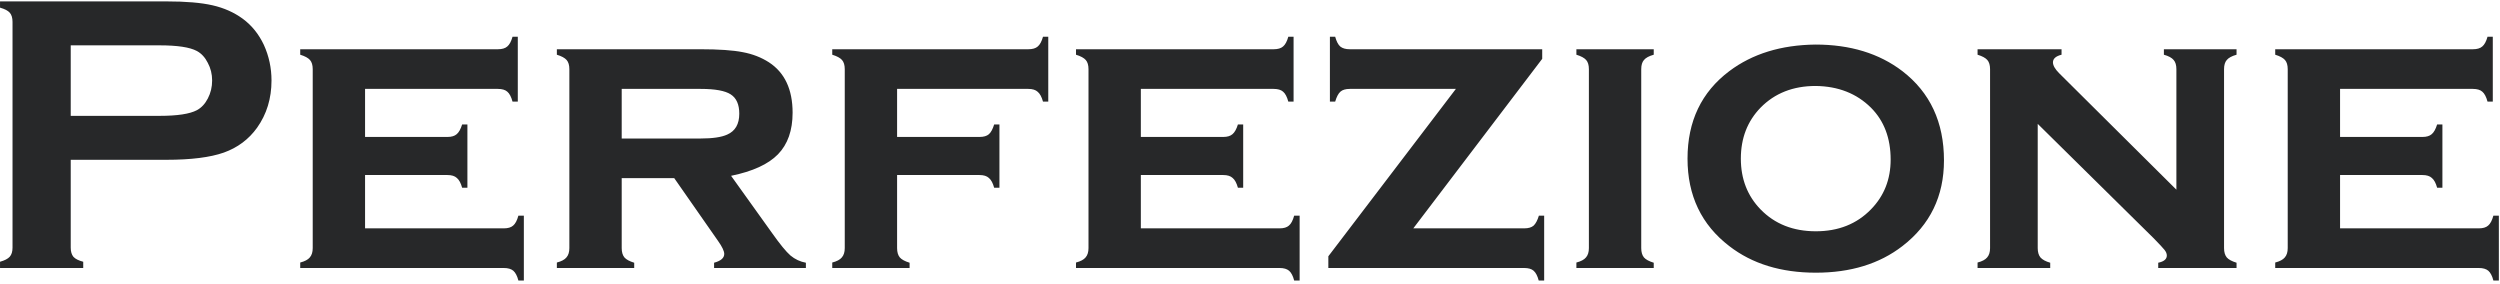 <svg width="625" height="71" viewBox="0 0 625 71" fill="none" xmlns="http://www.w3.org/2000/svg">
<path d="M17.682 39.949V61.922C17.682 62.898 17.91 63.663 18.365 64.217C18.854 64.738 19.667 65.144 20.807 65.438V67H0.006V65.438C1.178 65.112 1.992 64.689 2.447 64.168C2.903 63.647 3.131 62.898 3.131 61.922V5.477C3.131 4.467 2.903 3.702 2.447 3.182C1.992 2.661 1.178 2.238 0.006 1.912V0.35H41.607C46.458 0.35 50.299 0.675 53.131 1.326C55.995 1.977 58.518 3.1 60.699 4.695C62.945 6.355 64.703 8.536 65.973 11.238C67.242 14.038 67.877 17 67.877 20.125C67.877 24.617 66.672 28.556 64.264 31.941C62.18 34.839 59.413 36.906 55.963 38.143C52.545 39.347 47.76 39.949 41.607 39.949H17.682ZM17.682 28.963H39.898C44.325 28.963 47.434 28.491 49.225 27.547C50.364 26.928 51.275 25.952 51.959 24.617C52.675 23.25 53.033 21.753 53.033 20.125C53.033 18.53 52.675 17.065 51.959 15.73C51.275 14.363 50.364 13.37 49.225 12.752C47.467 11.808 44.358 11.336 39.898 11.336H17.682V28.963ZM91.266 43.758V57.088H125.982C126.992 57.088 127.757 56.86 128.277 56.404C128.831 55.949 129.27 55.118 129.596 53.914H130.963V70.125H129.596C129.303 68.986 128.88 68.172 128.326 67.684C127.773 67.228 126.992 67 125.982 67H75.055V65.633C76.194 65.34 76.992 64.917 77.447 64.363C77.936 63.81 78.18 63.029 78.18 62.02V17.293C78.18 16.284 77.952 15.519 77.496 14.998C77.04 14.477 76.227 14.038 75.055 13.68V12.312H124.469C125.51 12.312 126.292 12.085 126.812 11.629C127.366 11.173 127.805 10.359 128.131 9.188H129.449V25.398H128.131C127.805 24.194 127.366 23.364 126.812 22.908C126.292 22.453 125.51 22.225 124.469 22.225H91.266V34.236H111.871C112.88 34.236 113.645 34.008 114.166 33.553C114.719 33.097 115.175 32.283 115.533 31.111H116.852V46.932H115.533C115.208 45.76 114.768 44.946 114.215 44.49C113.694 44.002 112.913 43.758 111.871 43.758H91.266ZM155.426 44.539V62.02C155.426 63.029 155.654 63.81 156.109 64.363C156.565 64.884 157.379 65.324 158.551 65.682V67H139.215V65.633C140.354 65.34 141.152 64.917 141.607 64.363C142.096 63.81 142.34 63.029 142.34 62.02V17.293C142.34 16.284 142.112 15.519 141.656 14.998C141.201 14.477 140.387 14.038 139.215 13.68V12.312H175.055C179.71 12.312 183.258 12.557 185.699 13.045C188.141 13.501 190.322 14.347 192.242 15.584C196.181 18.156 198.15 22.355 198.15 28.182C198.15 32.609 196.93 36.075 194.488 38.582C192.079 41.056 188.173 42.846 182.77 43.953L193.121 58.406C195.009 61.075 196.507 62.898 197.613 63.875C198.753 64.819 200.038 65.421 201.471 65.682V67H178.521V65.682C180.214 65.226 181.061 64.493 181.061 63.484C181.061 62.768 180.54 61.678 179.498 60.213L168.561 44.539H155.426ZM155.426 34.627H175.152C178.147 34.627 180.361 34.301 181.793 33.65C183.811 32.772 184.82 31.03 184.82 28.426C184.82 26.115 184.104 24.503 182.672 23.592C181.272 22.68 178.766 22.225 175.152 22.225H155.426V34.627ZM224.273 43.758V62.02C224.273 63.029 224.501 63.81 224.957 64.363C225.413 64.884 226.227 65.324 227.398 65.682V67H208.062V65.633C209.202 65.34 209.999 64.917 210.455 64.363C210.943 63.81 211.188 63.029 211.188 62.02V17.293C211.188 16.284 210.96 15.519 210.504 14.998C210.048 14.477 209.234 14.038 208.062 13.68V12.312H257.086C258.128 12.312 258.909 12.085 259.43 11.629C259.983 11.173 260.423 10.359 260.748 9.188H262.066V25.398H260.748C260.423 24.227 259.983 23.413 259.43 22.957C258.909 22.469 258.128 22.225 257.086 22.225H224.273V34.236H244.879C245.921 34.236 246.702 34.008 247.223 33.553C247.743 33.097 248.183 32.283 248.541 31.111H249.859V46.932H248.541C248.215 45.76 247.776 44.946 247.223 44.49C246.702 44.002 245.921 43.758 244.879 43.758H224.273ZM285.211 43.758V57.088H319.928C320.937 57.088 321.702 56.86 322.223 56.404C322.776 55.949 323.215 55.118 323.541 53.914H324.908V70.125H323.541C323.248 68.986 322.825 68.172 322.271 67.684C321.718 67.228 320.937 67 319.928 67H269V65.633C270.139 65.34 270.937 64.917 271.393 64.363C271.881 63.81 272.125 63.029 272.125 62.02V17.293C272.125 16.284 271.897 15.519 271.441 14.998C270.986 14.477 270.172 14.038 269 13.68V12.312H318.414C319.456 12.312 320.237 12.085 320.758 11.629C321.311 11.173 321.751 10.359 322.076 9.188H323.395V25.398H322.076C321.751 24.194 321.311 23.364 320.758 22.908C320.237 22.453 319.456 22.225 318.414 22.225H285.211V34.236H305.816C306.826 34.236 307.59 34.008 308.111 33.553C308.665 33.097 309.12 32.283 309.479 31.111H310.797V46.932H309.479C309.153 45.76 308.714 44.946 308.16 44.49C307.639 44.002 306.858 43.758 305.816 43.758H285.211ZM353.326 57.088H381.061C382.102 57.088 382.883 56.86 383.404 56.404C383.925 55.916 384.365 55.086 384.723 53.914H386.041V70.125H384.674C384.381 68.986 383.958 68.172 383.404 67.684C382.883 67.228 382.102 67 381.061 67H332.086V64.07L363.971 22.225H337.457C336.415 22.225 335.634 22.453 335.113 22.908C334.592 23.364 334.153 24.194 333.795 25.398H332.477V9.188H333.795C334.12 10.359 334.544 11.173 335.064 11.629C335.618 12.085 336.415 12.312 337.457 12.312H385.553V14.705L353.326 57.088ZM410.309 17.293V62.02C410.309 63.029 410.536 63.81 410.992 64.363C411.448 64.884 412.262 65.324 413.434 65.682V67H394.098V65.633C395.237 65.34 396.035 64.917 396.49 64.363C396.979 63.81 397.223 63.029 397.223 62.02V17.293C397.223 16.284 396.995 15.519 396.539 14.998C396.083 14.477 395.27 14.038 394.098 13.68V12.312H413.434V13.68C412.262 14.005 411.448 14.445 410.992 14.998C410.536 15.519 410.309 16.284 410.309 17.293ZM453.863 11.141C462.555 11.141 469.798 13.354 475.592 17.781C482.525 23.12 485.992 30.558 485.992 40.096C485.992 49.047 482.525 56.193 475.592 61.531C469.863 65.958 462.652 68.172 453.961 68.172C445.27 68.172 438.059 65.958 432.33 61.531C425.364 56.193 421.881 48.901 421.881 39.656C421.881 30.314 425.364 23.022 432.33 17.781C438.092 13.452 445.27 11.238 453.863 11.141ZM453.912 21.492C448.281 21.492 443.691 23.299 440.143 26.912C436.855 30.297 435.211 34.546 435.211 39.656C435.211 44.734 436.855 48.966 440.143 52.352C443.691 55.997 448.297 57.82 453.961 57.82C459.592 57.82 464.182 55.997 467.73 52.352C471.018 48.999 472.662 44.848 472.662 39.9C472.662 34.529 471.018 30.2 467.73 26.912C464.15 23.364 459.544 21.557 453.912 21.492ZM509.43 30.965V62.02C509.43 63.029 509.658 63.81 510.113 64.363C510.602 64.917 511.415 65.356 512.555 65.682V67H494.391V65.633C495.53 65.34 496.327 64.917 496.783 64.363C497.271 63.81 497.516 63.029 497.516 62.02V17.293C497.516 16.284 497.288 15.519 496.832 14.998C496.376 14.477 495.562 14.038 494.391 13.68V12.312H515.387V13.68C513.954 14.038 513.238 14.672 513.238 15.584C513.238 16.365 513.759 17.277 514.801 18.318L544.098 47.42V17.293C544.098 16.284 543.87 15.519 543.414 14.998C542.958 14.445 542.145 14.005 540.973 13.68V12.312H559.137V13.68C557.965 14.005 557.151 14.445 556.695 14.998C556.24 15.519 556.012 16.284 556.012 17.293V62.02C556.012 63.029 556.24 63.81 556.695 64.363C557.151 64.884 557.965 65.324 559.137 65.682V67H539.557V65.682C540.989 65.389 541.705 64.787 541.705 63.875C541.705 63.419 541.51 62.947 541.119 62.459C540.729 61.971 539.833 61.01 538.434 59.578L509.43 30.965ZM585.016 43.758V57.088H619.732C620.742 57.088 621.507 56.86 622.027 56.404C622.581 55.949 623.02 55.118 623.346 53.914H624.713V70.125H623.346C623.053 68.986 622.63 68.172 622.076 67.684C621.523 67.228 620.742 67 619.732 67H568.805V65.633C569.944 65.34 570.742 64.917 571.197 64.363C571.686 63.81 571.93 63.029 571.93 62.02V17.293C571.93 16.284 571.702 15.519 571.246 14.998C570.79 14.477 569.977 14.038 568.805 13.68V12.312H618.219C619.26 12.312 620.042 12.085 620.562 11.629C621.116 11.173 621.555 10.359 621.881 9.188H623.199V25.398H621.881C621.555 24.194 621.116 23.364 620.562 22.908C620.042 22.453 619.26 22.225 618.219 22.225H585.016V34.236H605.621C606.63 34.236 607.395 34.008 607.916 33.553C608.469 33.097 608.925 32.283 609.283 31.111H610.602V46.932H609.283C608.958 45.76 608.518 44.946 607.965 44.49C607.444 44.002 606.663 43.758 605.621 43.758H585.016Z" fill="#272829"/>
</svg>
